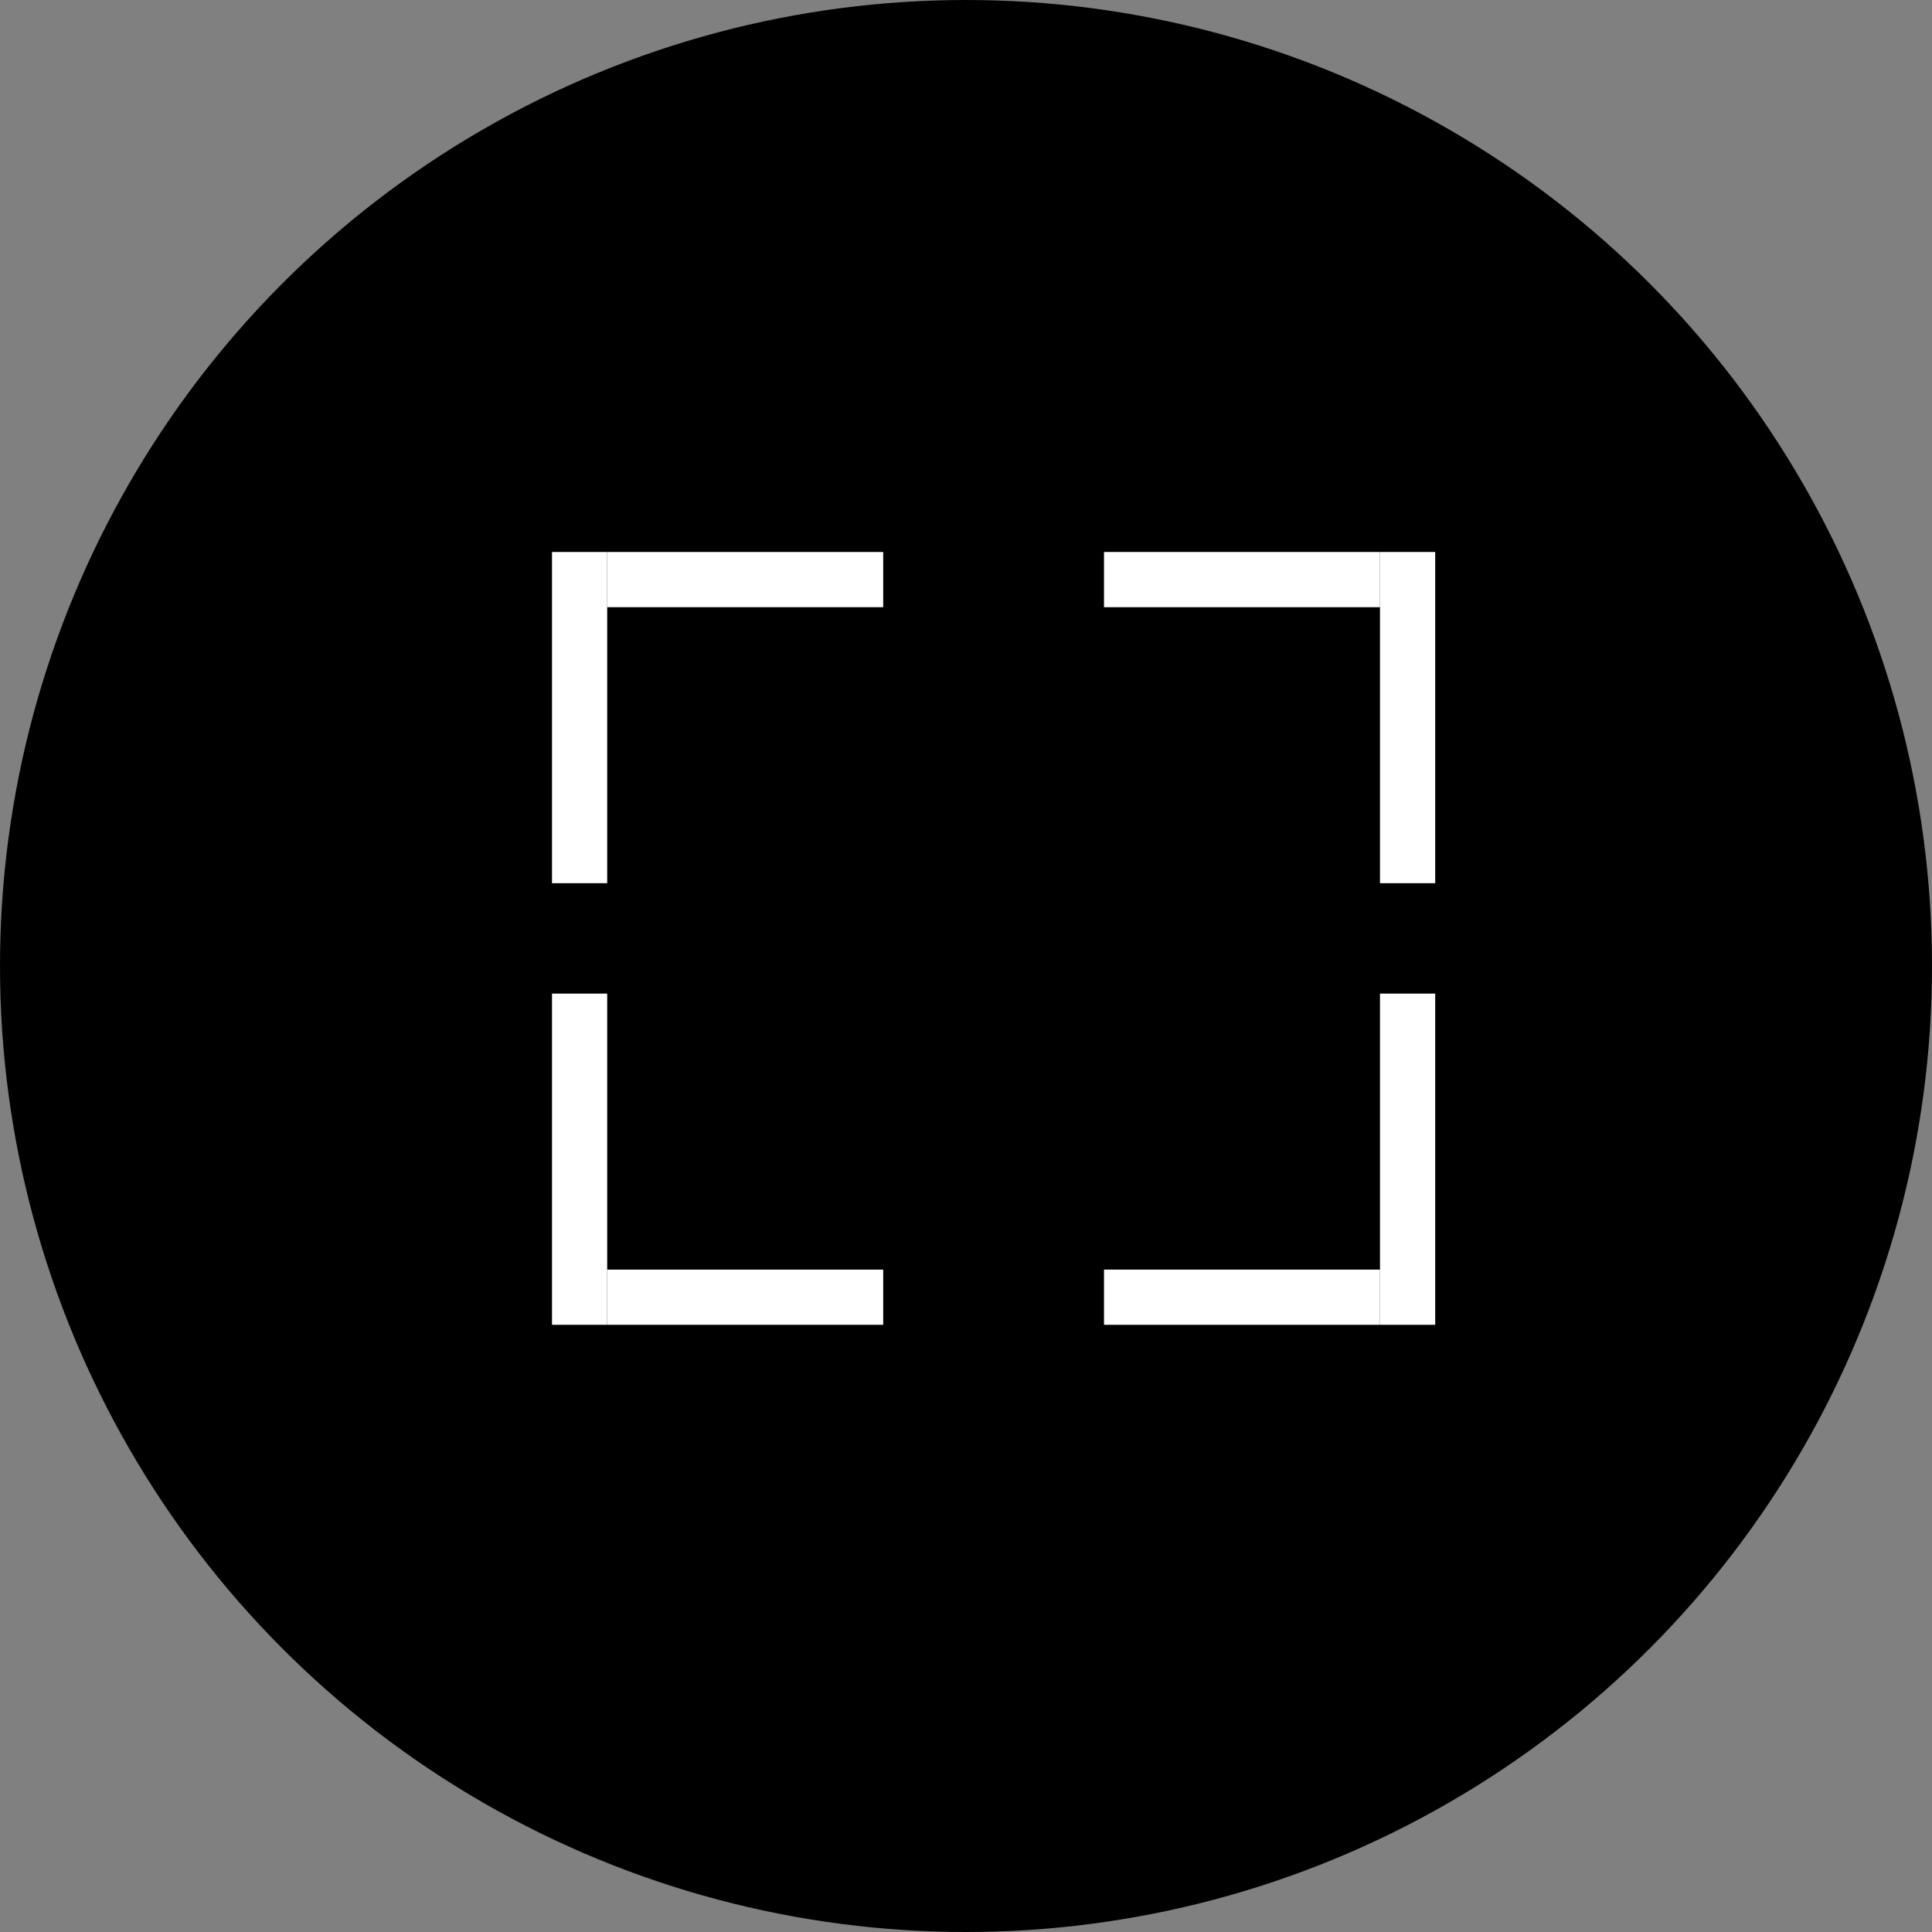 <svg width="35" height="35" viewBox="0 0 35 35" fill="none" xmlns="http://www.w3.org/2000/svg">
<rect x="0" y="0" width="35" height="35" fill="#808080" stroke="none"/>
<circle cx="17.5" cy="17.5" r="17.5" fill="black"/>
<line x1="16" y1="10.5" x2="11" y2="10.5" stroke="white"/>
<line y1="-0.5" x2="5" y2="-0.5" transform="matrix(-1 8.74227e-08 8.74227e-08 1 16 24)" stroke="white"/>
<line x1="10.5" y1="16" x2="10.5" y2="10" stroke="white"/>
<line y1="-0.5" x2="6" y2="-0.5" transform="matrix(4.37114e-08 1 1 -4.37114e-08 11 18)" stroke="white"/>
<line y1="-0.5" x2="5" y2="-0.5" transform="matrix(1 -8.74227e-08 -8.74227e-08 -1 20 10)" stroke="white"/>
<line y1="-0.5" x2="6" y2="-0.5" transform="matrix(-4.37114e-08 -1 -1 4.37114e-08 25 16)" stroke="white"/>
<line x1="20" y1="23.5" x2="25" y2="23.5" stroke="white"/>
<line x1="25.5" y1="18" x2="25.5" y2="24" stroke="white"/>
</svg>
